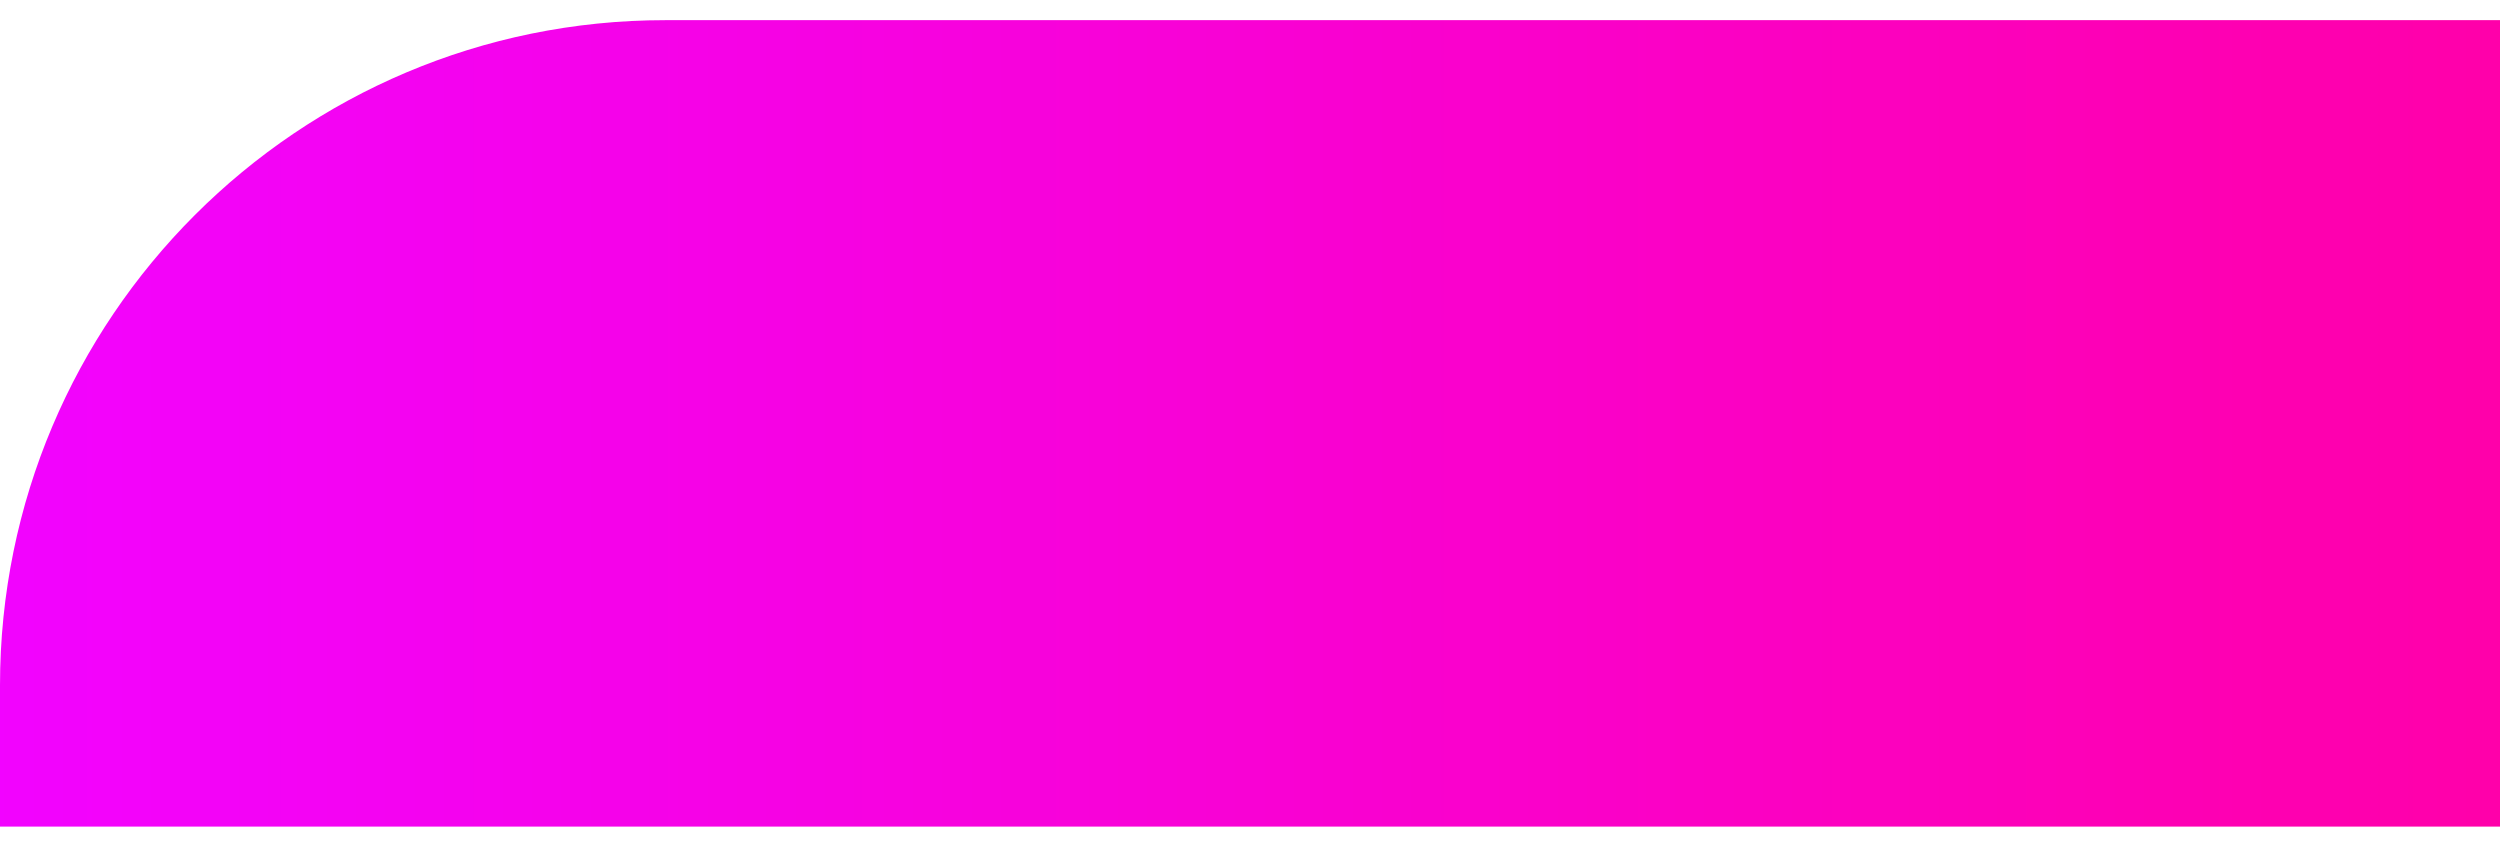<?xml version="1.0" encoding="UTF-8"?>
<svg width="62px" height="21px" viewBox="0 0 62 21" version="1.1" xmlns="http://www.w3.org/2000/svg" xmlns:xlink="http://www.w3.org/1999/xlink">
    <title>矩形 copy 2备份</title>
    <defs>
        <linearGradient x1="100%" y1="50%" x2="0%" y2="50%" id="linearGradient-1">
            <stop stop-color="#FF00A9" offset="0%"></stop>
            <stop stop-color="#F203FF" offset="100%"></stop>
        </linearGradient>
    </defs>
    <g id="页面-1" stroke="none" stroke-width="1" fill="none" fill-rule="evenodd">
        <g id="撩吧备份-7" transform="translate(-282, -581)" fill="url(#linearGradient-1)">
            <path d="M298.5,581.5 L344,581.5 L344,581.5 L344,601.5 L282,601.5 L282,598 C282,588.887 289.387,581.5 298.5,581.5 Z" id="矩形-copy-2备份"></path>
        </g>
    </g>
</svg>